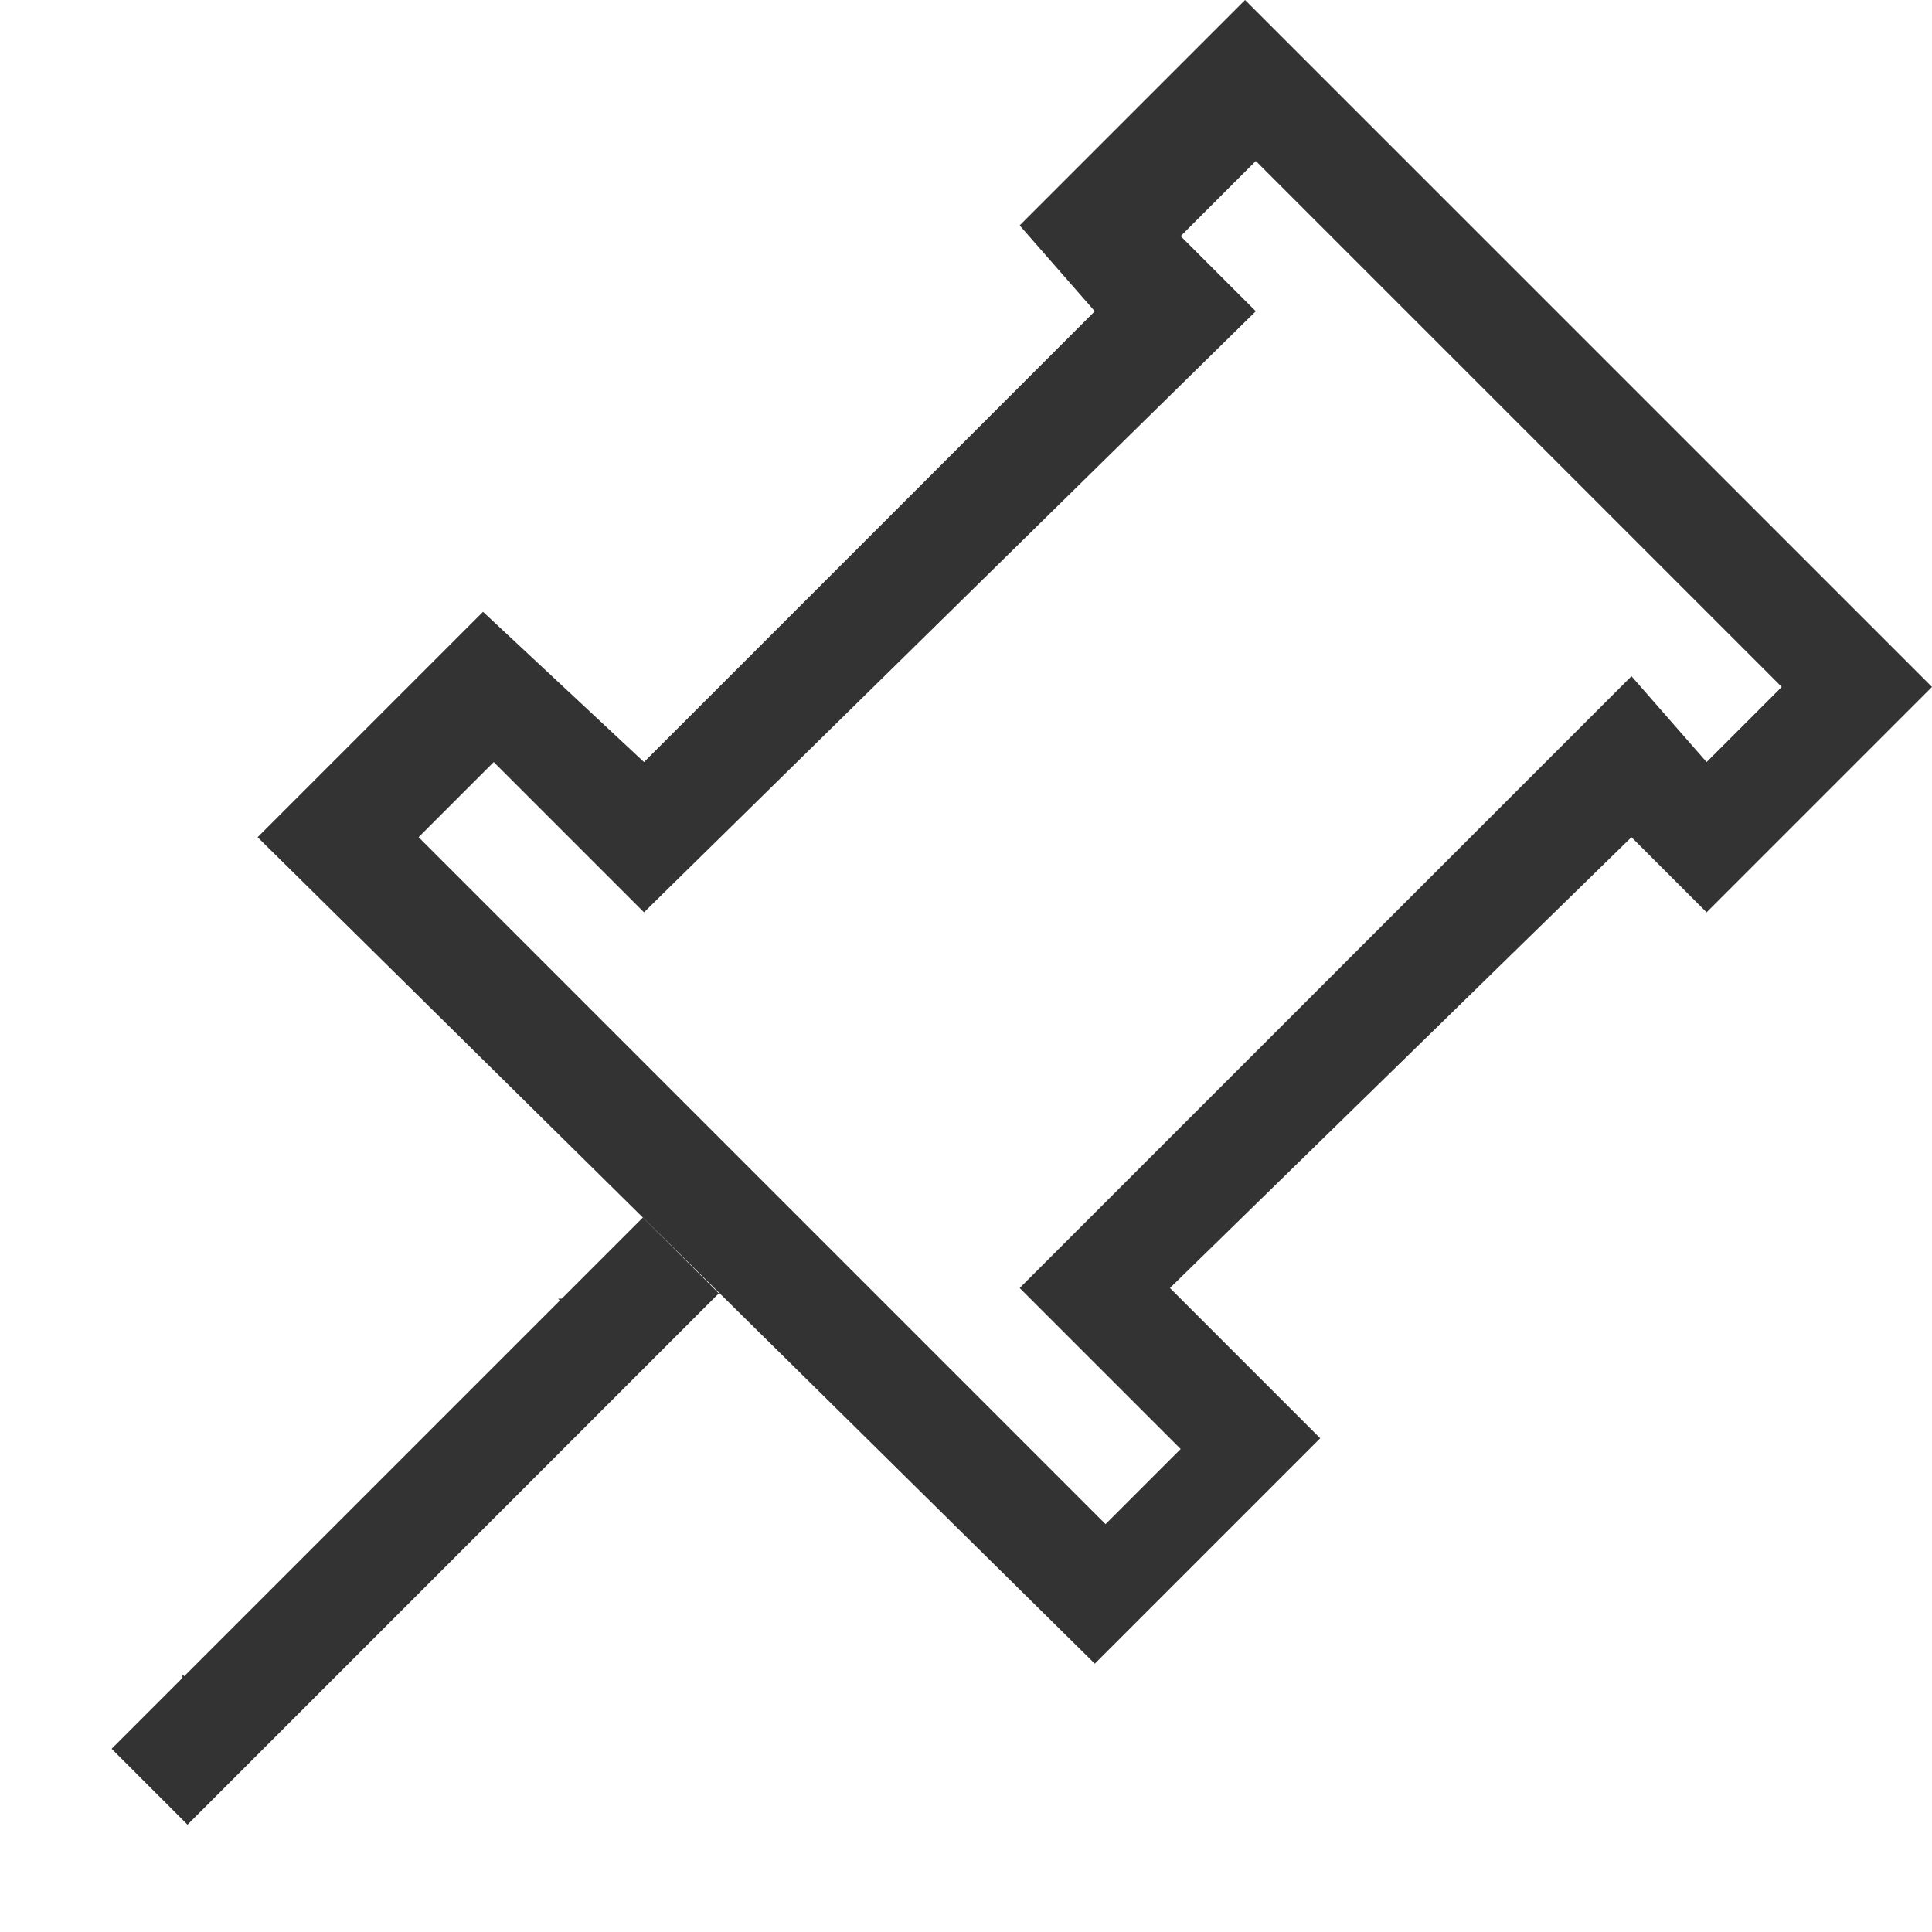 <?xml version="1.0" standalone="no"?><!DOCTYPE svg PUBLIC "-//W3C//DTD SVG 1.1//EN" "http://www.w3.org/Graphics/SVG/1.1/DTD/svg11.dtd"><svg t="1692001327815" class="icon" viewBox="0 0 1024 1024" version="1.1" xmlns="http://www.w3.org/2000/svg" p-id="4391" xmlns:xlink="http://www.w3.org/1999/xlink" width="200" height="200"><path d="M864.711 443.733L620.089 682.667l79.644 79.644-119.467 119.467-443.733-438.044 119.467-119.467L341.333 403.911l238.933-238.933-39.822-45.511L659.911 0 1024 364.089l-119.467 119.467-39.822-39.822z m39.822-39.822l39.822-39.822-278.756-278.756-39.822 39.822 39.822 39.822L341.333 483.556 261.689 403.911l-39.822 39.822 364.089 364.089 39.822-39.822L540.444 682.667l324.267-324.267 39.822 45.511z" fill="#333333" p-id="4392"></path><path d="M99.385 967.111l-40.22-40.22 281.6-281.6 40.22 40.22z" fill="#333333" p-id="4393"></path><path d="M335.644 728.178l-39.822-39.822h39.822zM96.711 927.289v-39.822l39.822 39.822z" fill="#333333" p-id="4394"></path></svg>